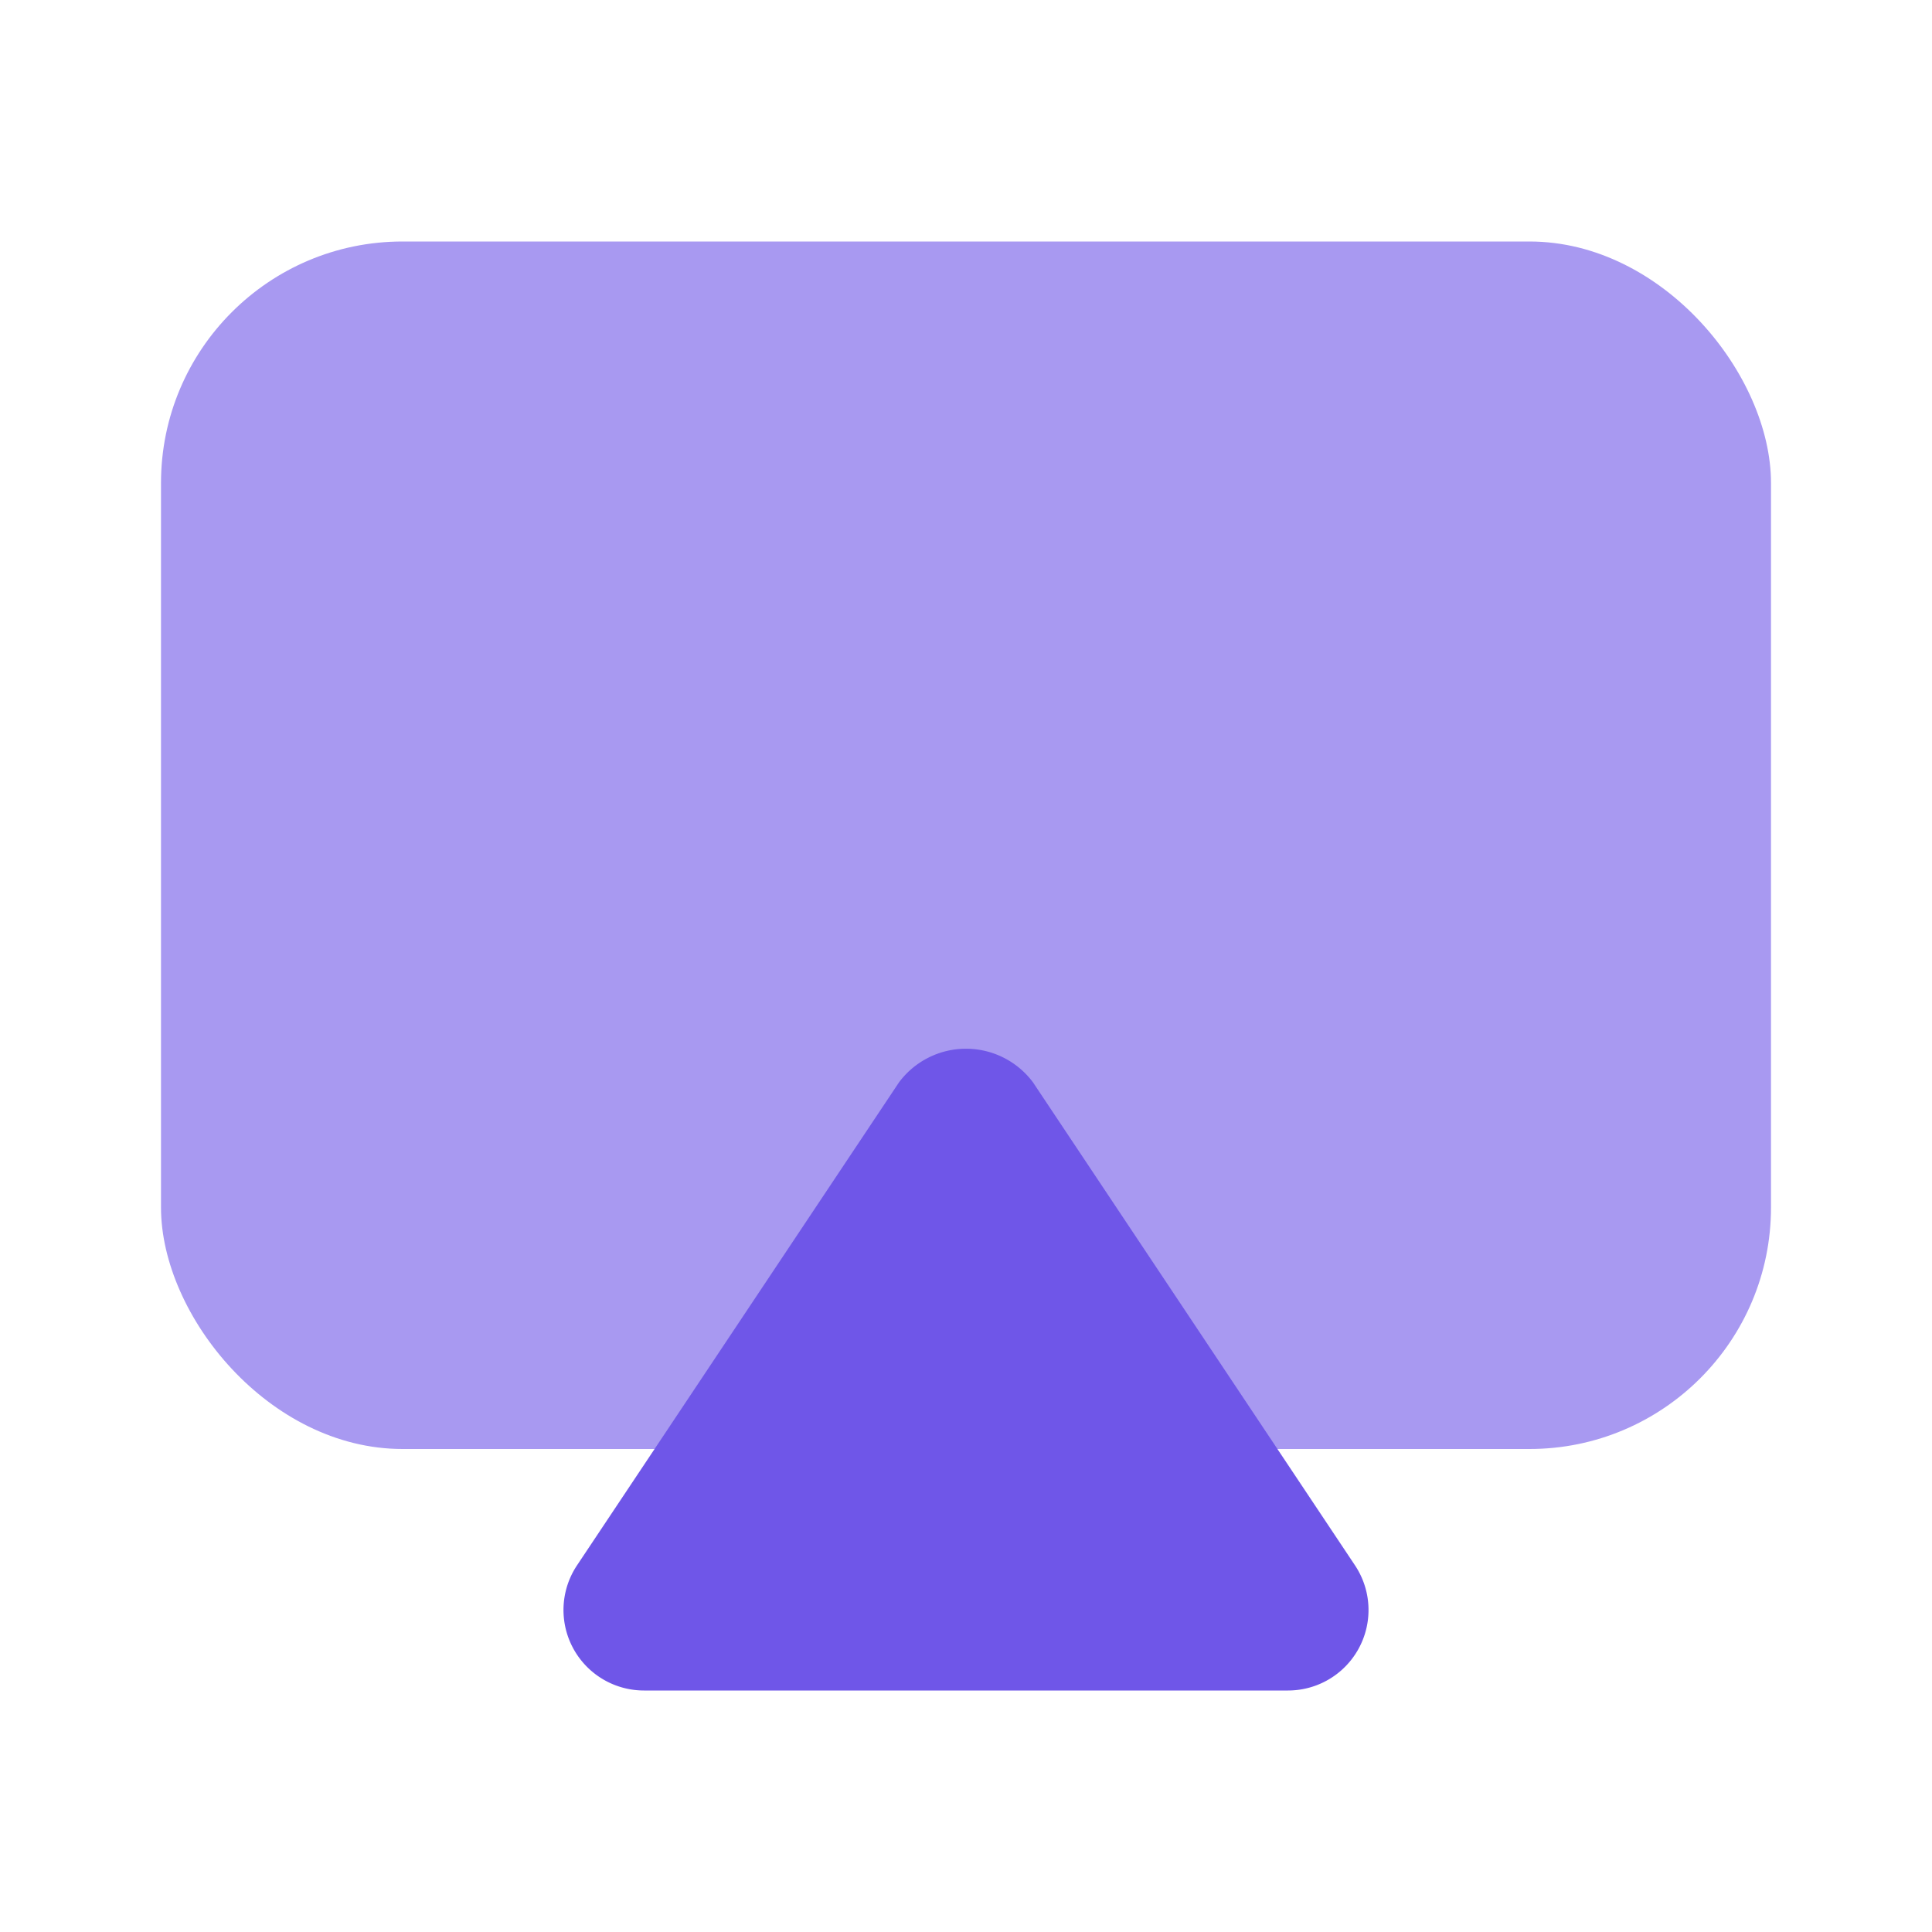 <svg xmlns="http://www.w3.org/2000/svg" viewBox="0 0 24 24"><rect width="20" height="15" x="2" y="3" fill="#a899f1" rx="3"/><path fill="#6f56e8" d="M16,21H8a1.0 1,0,0,1-.832-1.555l4-6a1.038,1.038,0,0,1,1.664,0l4,6A1.0 1,0,0,1,16,21Z"/></svg>